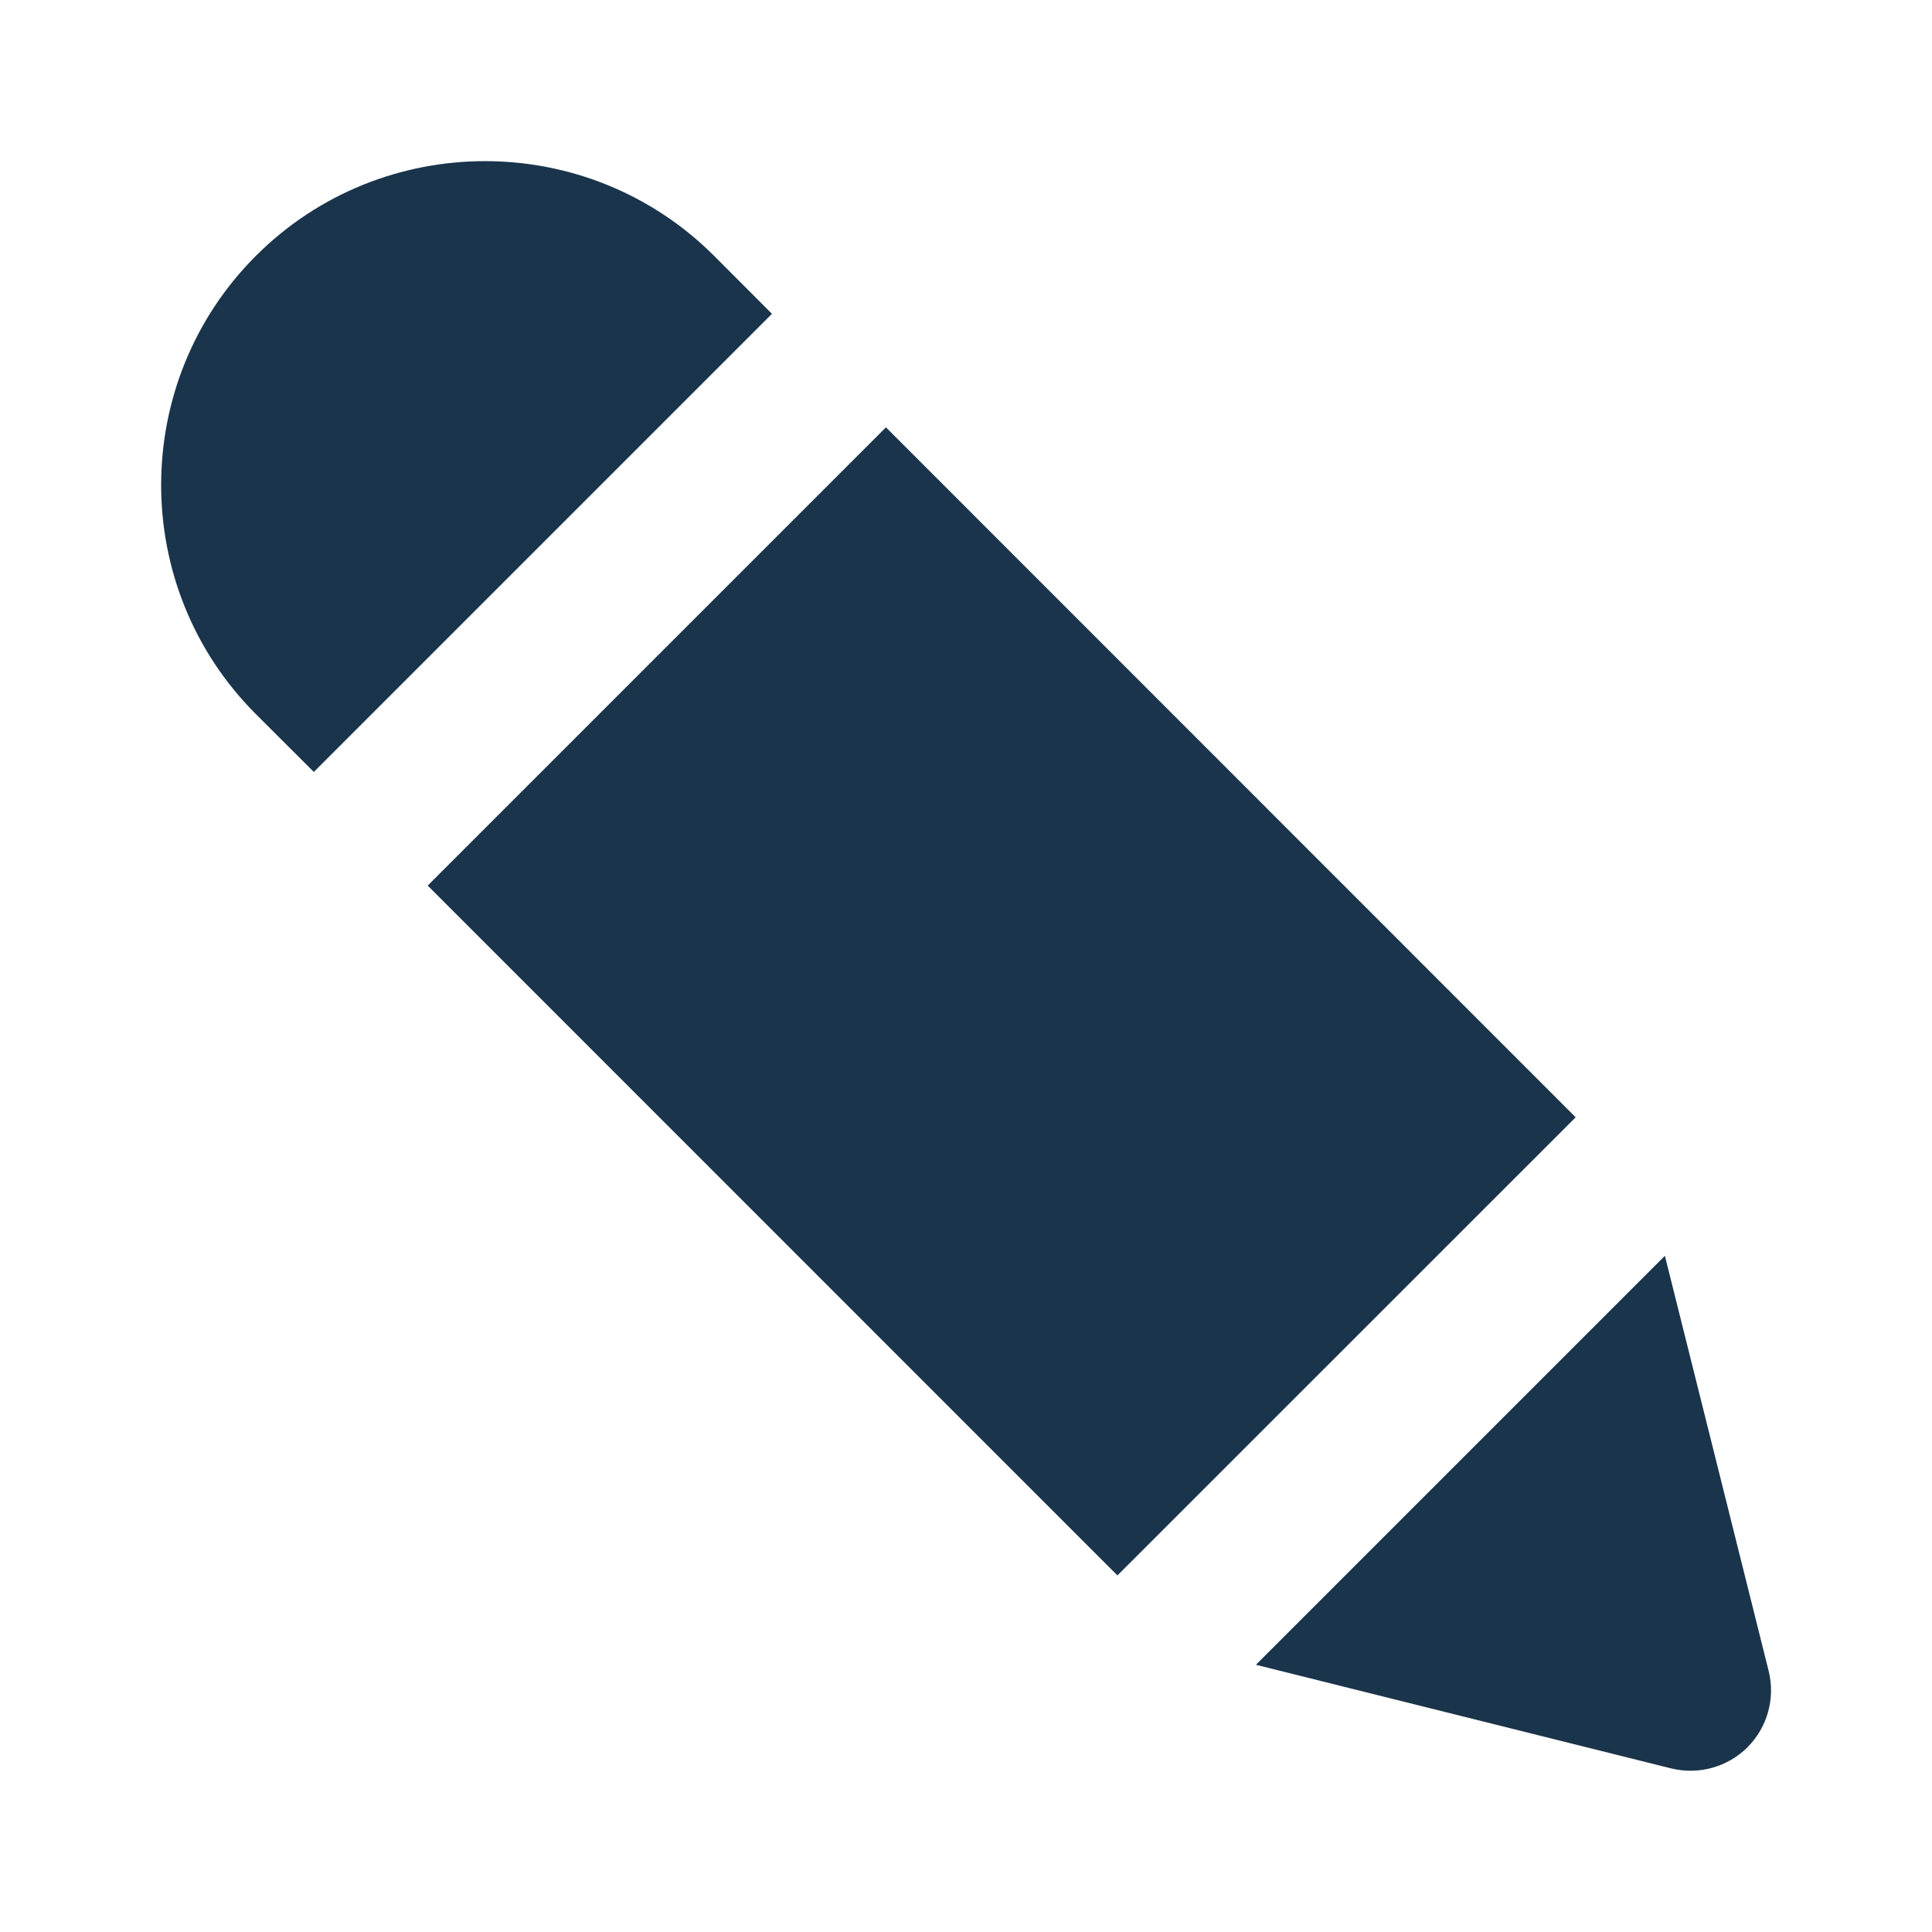 <svg width="16" height="16" viewBox="0 0 16 16" fill="none" xmlns="http://www.w3.org/2000/svg">
<path d="M7.337 3.539L13.049 9.253L9.254 13.047L3.542 7.334L7.337 3.539Z" fill="#1A344B"/>
<path d="M2.599 6.393L2.119 5.914C1.073 4.868 1.073 3.165 2.119 2.119C3.165 1.073 4.868 1.073 5.914 2.119L6.393 2.599L2.599 6.393Z" fill="#1A344B"/>
<path d="M10.401 13.787L13.839 14.645C14.066 14.701 14.307 14.635 14.472 14.47C14.637 14.305 14.704 14.064 14.647 13.837L13.788 10.4L10.401 13.787Z" fill="#1A344B"/>
</svg>
